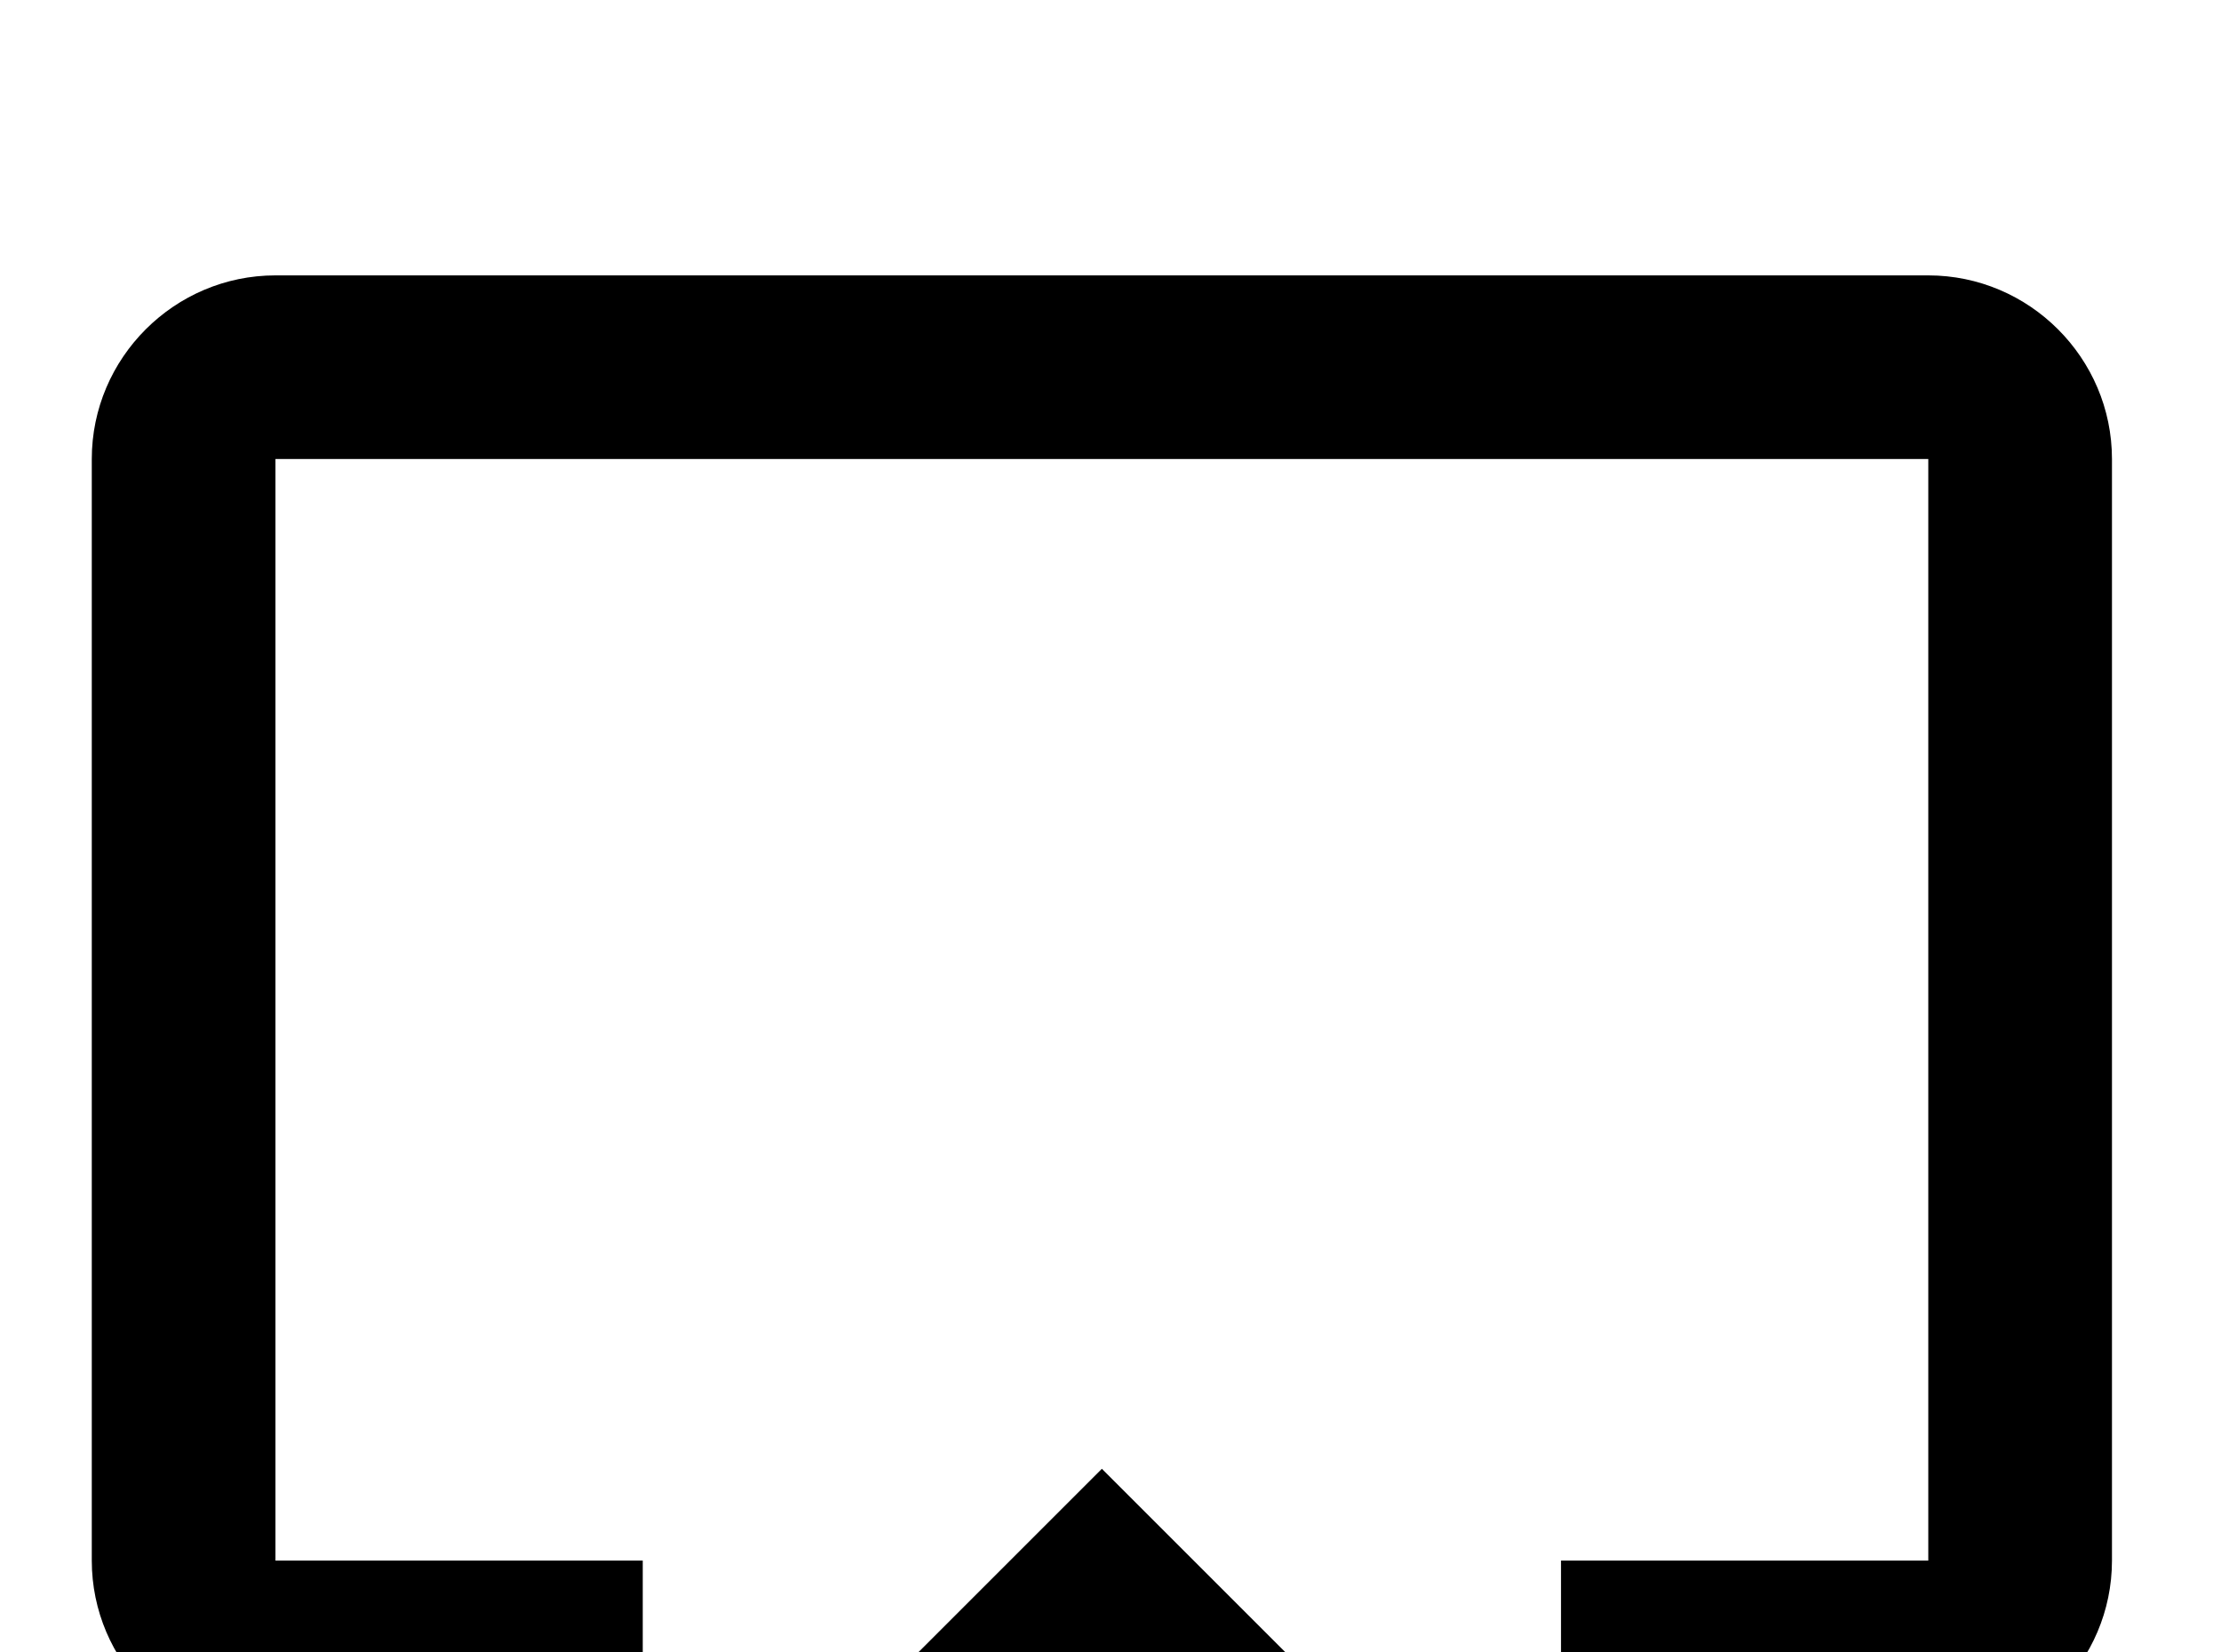 <!-- Generated by IcoMoon.io -->
<svg version="1.1" xmlns="http://www.w3.org/2000/svg" width="43" height="32" viewBox="0 0 43 32">
<title>airplay</title>
<path d="M10.667 39.111h21.333l-10.667-10.667M37.333 5.333h-32c-1.956 0-3.556 1.6-3.556 3.556v21.333c0 1.956 1.6 3.556 3.556 3.556h7.111v-3.556h-7.111v-21.333h32v21.333h-7.111v3.556h7.111c1.956 0 3.556-1.6 3.556-3.556v-21.333c0-1.956-1.6-3.556-3.556-3.556z"></path>
</svg>
